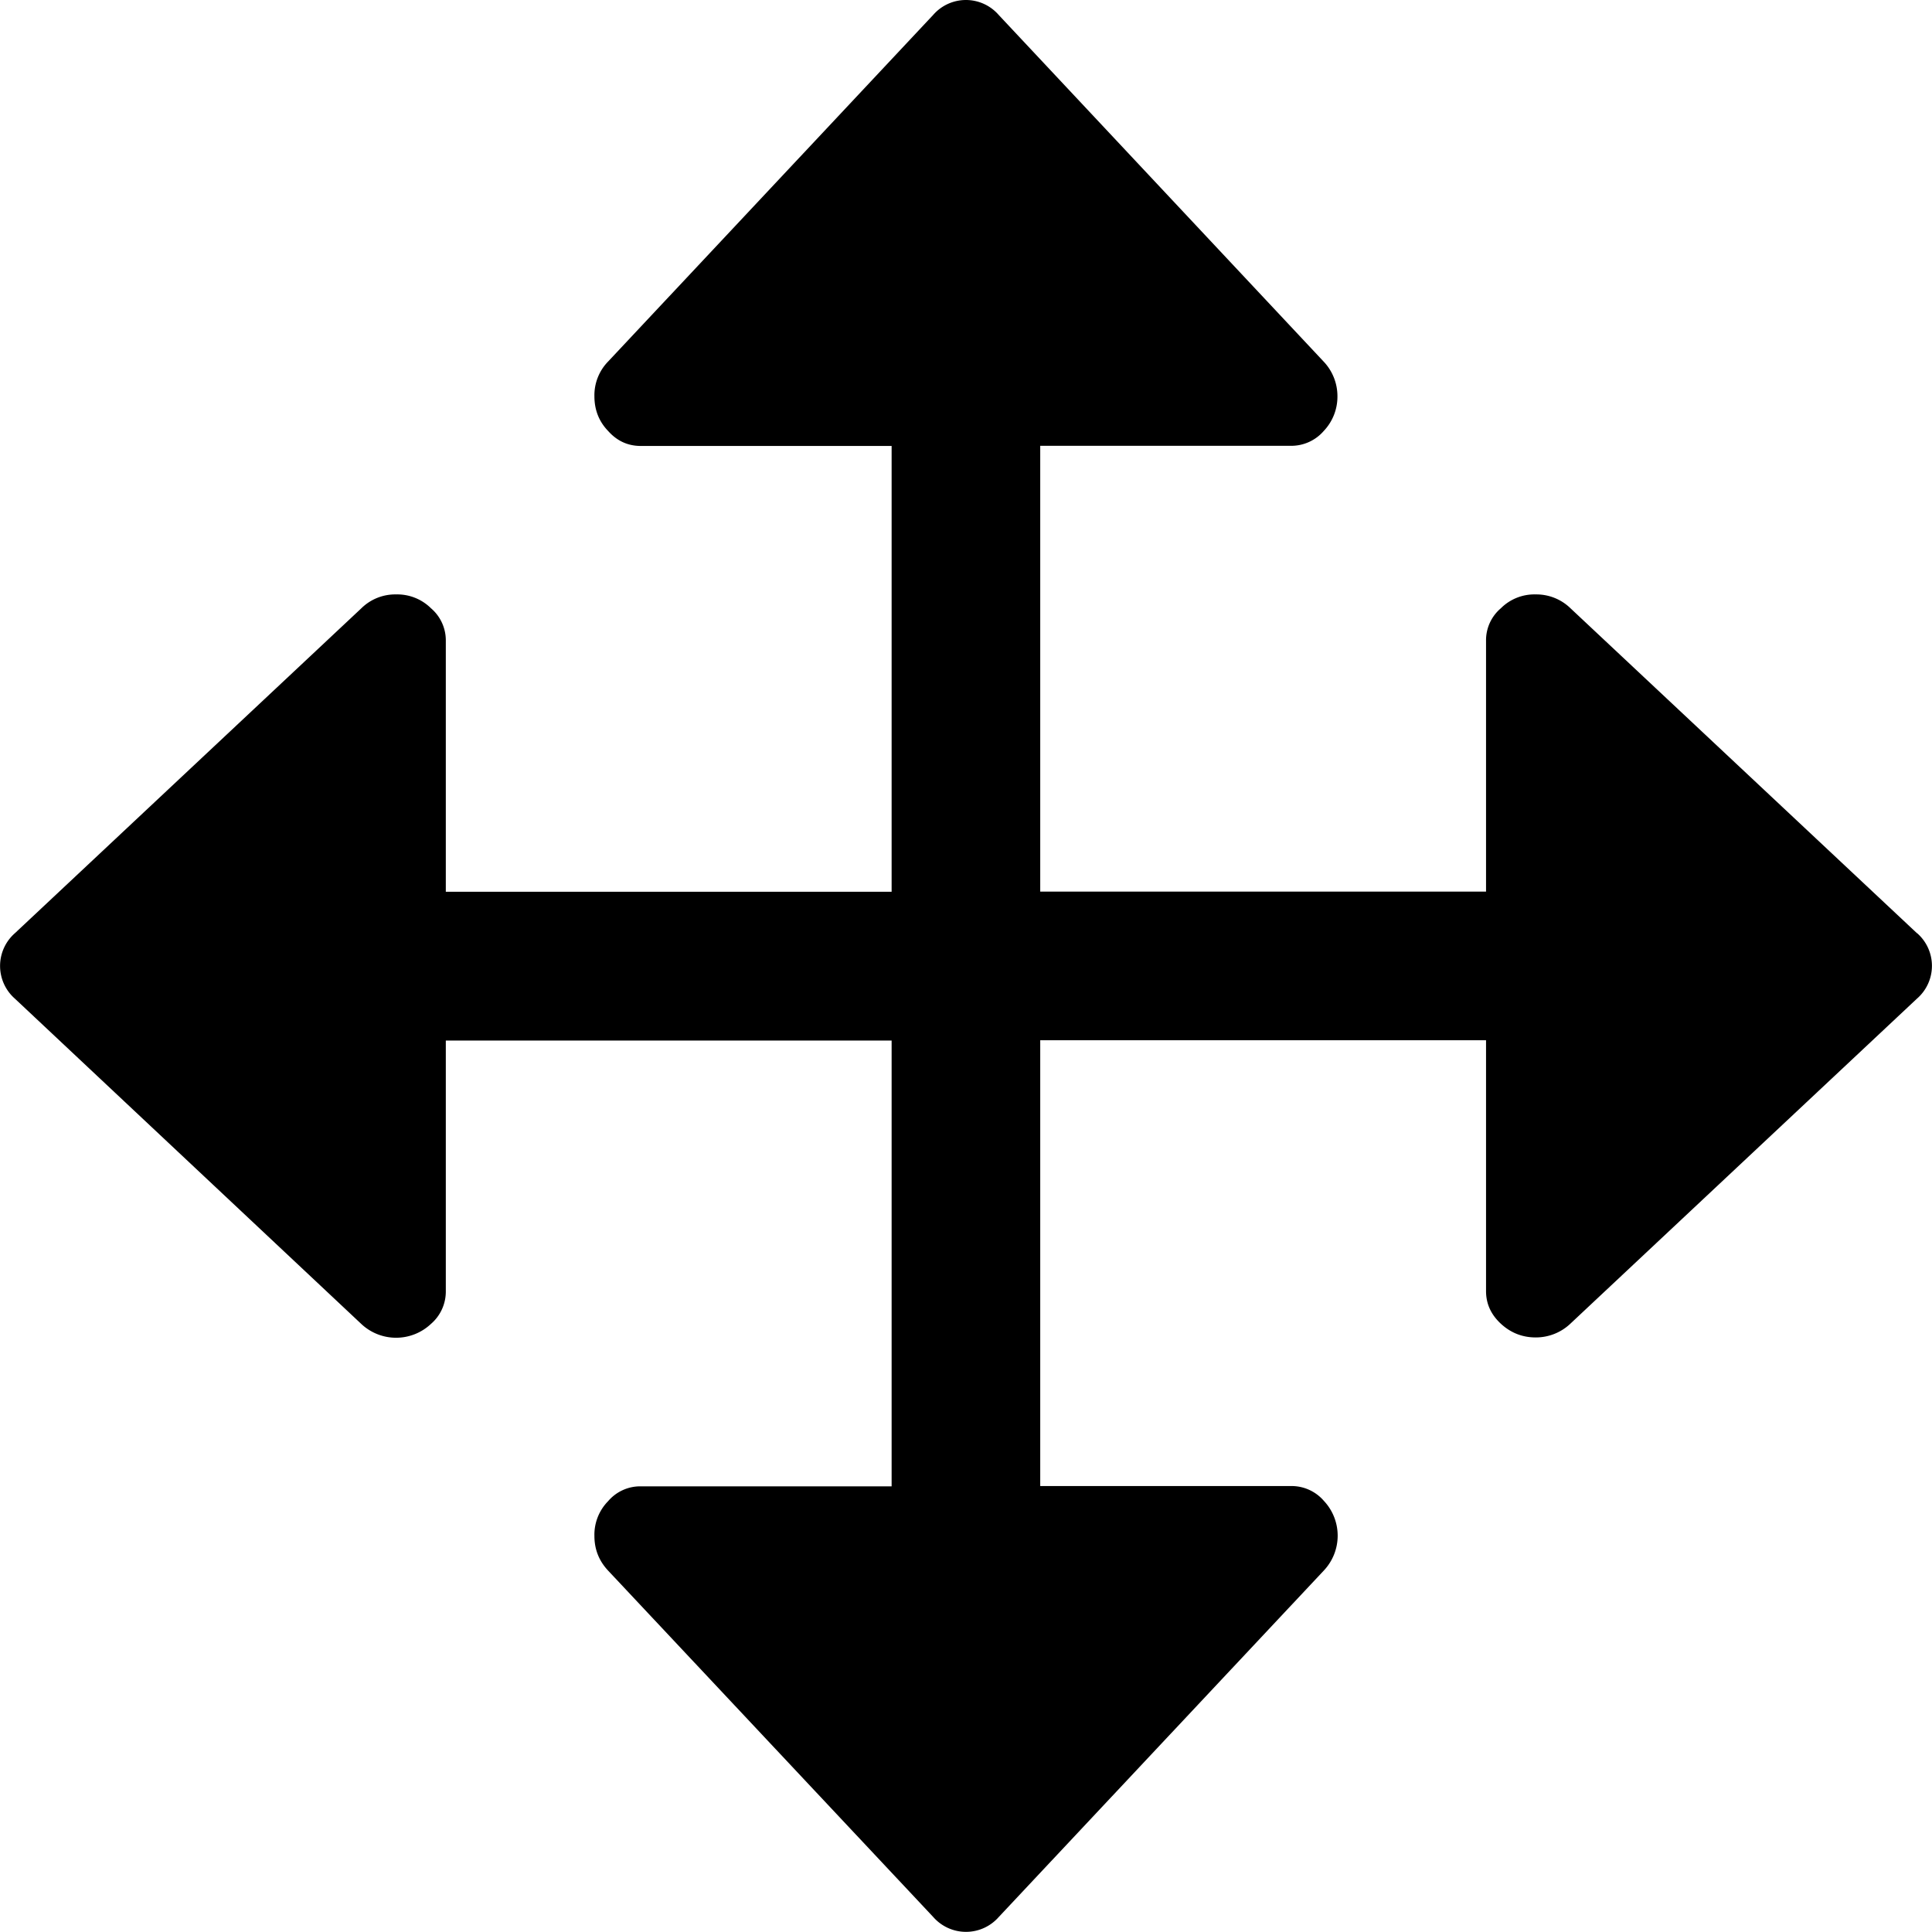 <svg xmlns="http://www.w3.org/2000/svg" viewBox="0 0 13.001 13.001"><path d="M12.9 6.28l-2.332-2.187A.329.329 0 0 0 10.334 4a.319.319 0 0 0-.234.093.282.282 0 0 0-.1.219V6H7V3h1.688a.289.289 0 0 0 .22-.1A.335.335 0 0 0 9 2.667a.338.338 0 0 0-.093-.234L6.72.1a.292.292 0 0 0-.44 0L4.092 2.433A.325.325 0 0 0 4 2.667c0 .09.03.169.093.234.061.068.134.1.22.1H6v3H3V4.313a.284.284 0 0 0-.1-.22A.322.322 0 0 0 2.666 4a.325.325 0 0 0-.234.093L.1 6.28a.293.293 0 0 0 0 .44L2.432 8.91a.342.342 0 0 0 .468-.001.287.287 0 0 0 .1-.22V7.002h3v3H4.312a.284.284 0 0 0-.22.1.322.322 0 0 0-.092.234c0 .089.03.167.093.234L6.28 12.9a.293.293 0 0 0 .441 0l2.188-2.332a.342.342 0 0 0 0-.468.287.287 0 0 0-.22-.1H7V7h3v1.688c0 .084.032.157.1.22.065.06.143.092.234.092a.338.338 0 0 0 .234-.093L12.9 6.72a.292.292 0 0 0 0-.441z"/></svg>